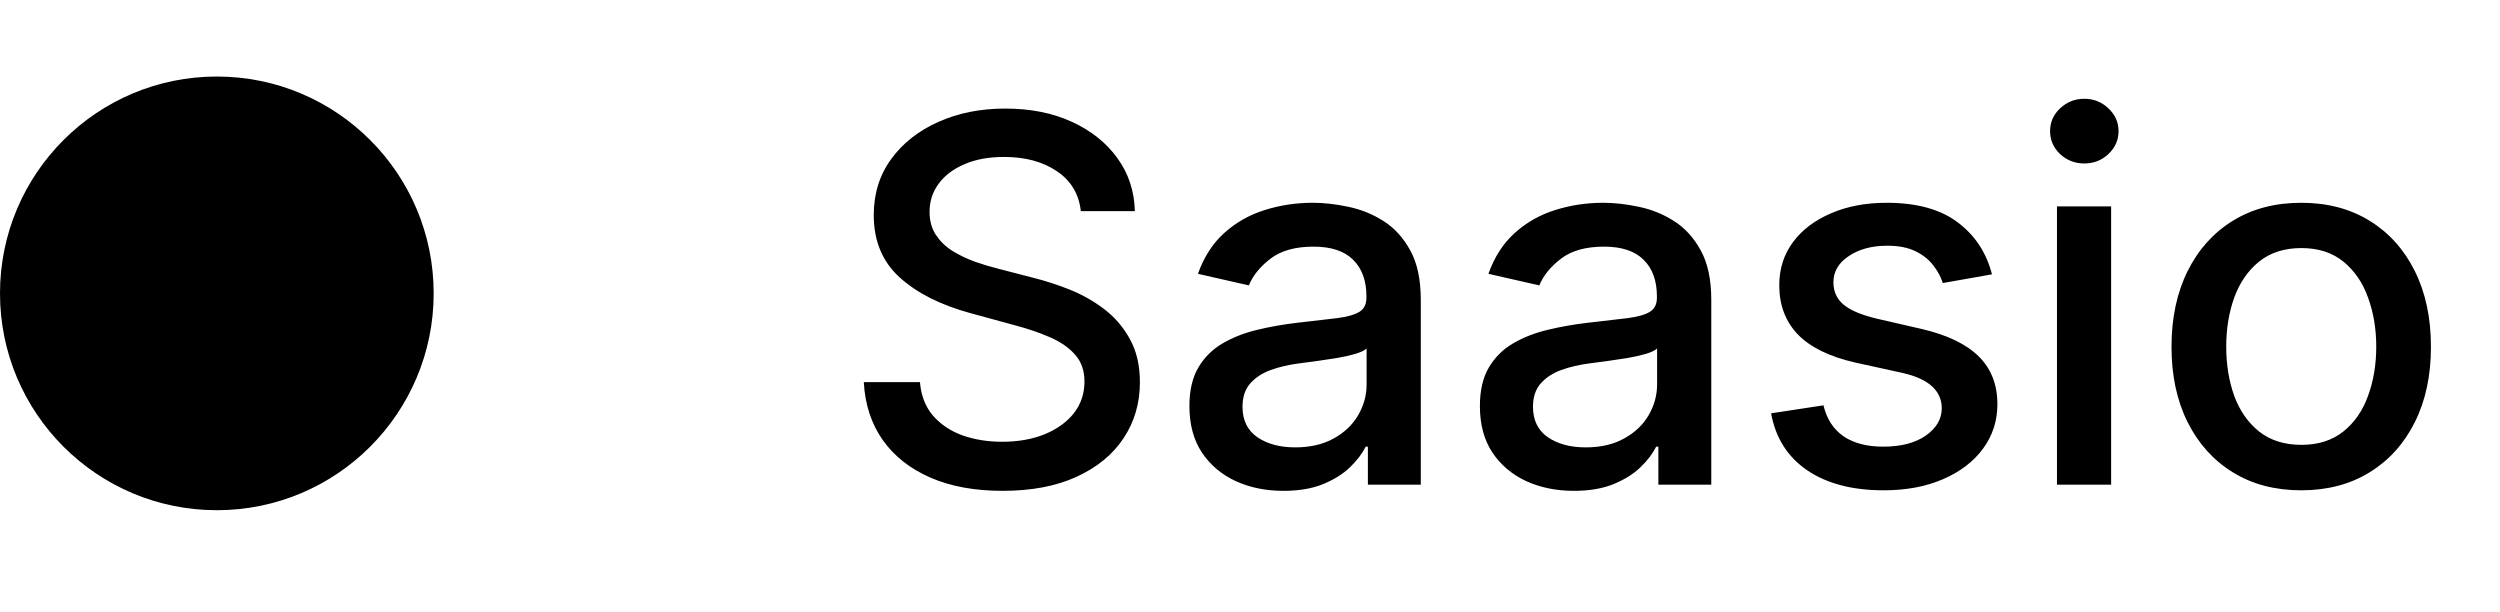 <svg width="98" height="24" viewBox="0 0 98 24" fill="none" xmlns="http://www.w3.org/2000/svg">
<path d="M42.369 8.276C42.293 7.603 41.981 7.082 41.432 6.713C40.882 6.339 40.191 6.152 39.358 6.152C38.761 6.152 38.245 6.247 37.809 6.436C37.374 6.621 37.035 6.876 36.794 7.203C36.557 7.525 36.439 7.892 36.439 8.304C36.439 8.65 36.519 8.948 36.68 9.199C36.846 9.45 37.061 9.661 37.327 9.831C37.596 9.997 37.885 10.136 38.193 10.25C38.501 10.359 38.797 10.449 39.081 10.52L40.501 10.889C40.965 11.003 41.441 11.157 41.929 11.351C42.416 11.545 42.869 11.801 43.285 12.118C43.702 12.435 44.038 12.828 44.294 13.297C44.554 13.766 44.684 14.327 44.684 14.98C44.684 15.804 44.471 16.535 44.045 17.175C43.624 17.814 43.011 18.318 42.206 18.688C41.406 19.057 40.437 19.241 39.301 19.241C38.212 19.241 37.27 19.069 36.474 18.723C35.679 18.377 35.056 17.887 34.606 17.253C34.157 16.614 33.908 15.856 33.861 14.98H36.062C36.105 15.506 36.275 15.944 36.574 16.294C36.877 16.64 37.263 16.898 37.731 17.068C38.205 17.234 38.723 17.317 39.287 17.317C39.907 17.317 40.459 17.22 40.942 17.026C41.429 16.827 41.813 16.552 42.092 16.202C42.371 15.847 42.511 15.432 42.511 14.959C42.511 14.528 42.388 14.175 42.142 13.901C41.9 13.626 41.571 13.399 41.155 13.219C40.743 13.039 40.276 12.88 39.755 12.743L38.037 12.274C36.872 11.957 35.949 11.491 35.267 10.875C34.59 10.259 34.251 9.445 34.251 8.432C34.251 7.594 34.478 6.862 34.933 6.237C35.388 5.612 36.003 5.127 36.78 4.781C37.556 4.431 38.432 4.256 39.407 4.256C40.392 4.256 41.261 4.428 42.014 4.774C42.772 5.12 43.368 5.596 43.804 6.202C44.239 6.803 44.467 7.494 44.486 8.276H42.369ZM50.311 19.241C49.62 19.241 48.995 19.114 48.436 18.858C47.877 18.598 47.435 18.221 47.108 17.729C46.786 17.236 46.625 16.633 46.625 15.918C46.625 15.302 46.743 14.796 46.98 14.398C47.217 14 47.537 13.685 47.939 13.453C48.342 13.221 48.791 13.046 49.288 12.928C49.786 12.809 50.292 12.719 50.808 12.658C51.462 12.582 51.992 12.52 52.399 12.473C52.806 12.421 53.102 12.338 53.287 12.224C53.472 12.111 53.564 11.926 53.564 11.671V11.621C53.564 11.001 53.389 10.52 53.038 10.179C52.693 9.838 52.177 9.668 51.49 9.668C50.775 9.668 50.212 9.826 49.8 10.143C49.393 10.456 49.111 10.804 48.955 11.188L46.959 10.733C47.196 10.07 47.541 9.535 47.996 9.128C48.455 8.716 48.983 8.418 49.58 8.233C50.176 8.044 50.804 7.949 51.462 7.949C51.897 7.949 52.359 8.001 52.847 8.105C53.339 8.205 53.798 8.389 54.225 8.659C54.656 8.929 55.008 9.315 55.283 9.817C55.557 10.314 55.695 10.96 55.695 11.756V19H53.621V17.509H53.536C53.398 17.783 53.192 18.053 52.918 18.318C52.643 18.583 52.29 18.803 51.86 18.979C51.429 19.154 50.913 19.241 50.311 19.241ZM50.773 17.537C51.36 17.537 51.862 17.421 52.279 17.189C52.7 16.957 53.02 16.654 53.237 16.28C53.46 15.901 53.571 15.496 53.571 15.065V13.659C53.495 13.735 53.349 13.806 53.131 13.872C52.918 13.934 52.674 13.988 52.399 14.036C52.125 14.078 51.857 14.118 51.597 14.156C51.336 14.189 51.118 14.218 50.943 14.242C50.531 14.294 50.155 14.381 49.814 14.504C49.478 14.627 49.208 14.805 49.004 15.037C48.806 15.264 48.706 15.567 48.706 15.946C48.706 16.472 48.9 16.869 49.288 17.139C49.677 17.404 50.172 17.537 50.773 17.537ZM61.698 19.241C61.007 19.241 60.382 19.114 59.823 18.858C59.264 18.598 58.822 18.221 58.495 17.729C58.173 17.236 58.012 16.633 58.012 15.918C58.012 15.302 58.13 14.796 58.367 14.398C58.604 14 58.923 13.685 59.326 13.453C59.728 13.221 60.178 13.046 60.675 12.928C61.172 12.809 61.679 12.719 62.195 12.658C62.849 12.582 63.379 12.52 63.786 12.473C64.193 12.421 64.489 12.338 64.674 12.224C64.859 12.111 64.951 11.926 64.951 11.671V11.621C64.951 11.001 64.776 10.52 64.425 10.179C64.08 9.838 63.563 9.668 62.877 9.668C62.162 9.668 61.599 9.826 61.187 10.143C60.779 10.456 60.498 10.804 60.341 11.188L58.346 10.733C58.582 10.07 58.928 9.535 59.383 9.128C59.842 8.716 60.37 8.418 60.966 8.233C61.563 8.044 62.19 7.949 62.849 7.949C63.284 7.949 63.746 8.001 64.234 8.105C64.726 8.205 65.185 8.389 65.611 8.659C66.042 8.929 66.395 9.315 66.67 9.817C66.944 10.314 67.082 10.96 67.082 11.756V19H65.008V17.509H64.922C64.785 17.783 64.579 18.053 64.305 18.318C64.03 18.583 63.677 18.803 63.246 18.979C62.815 19.154 62.299 19.241 61.698 19.241ZM62.16 17.537C62.747 17.537 63.249 17.421 63.665 17.189C64.087 16.957 64.406 16.654 64.624 16.28C64.847 15.901 64.958 15.496 64.958 15.065V13.659C64.882 13.735 64.735 13.806 64.518 13.872C64.305 13.934 64.061 13.988 63.786 14.036C63.511 14.078 63.244 14.118 62.983 14.156C62.723 14.189 62.505 14.218 62.33 14.242C61.918 14.294 61.542 14.381 61.201 14.504C60.865 14.627 60.595 14.805 60.391 15.037C60.192 15.264 60.093 15.567 60.093 15.946C60.093 16.472 60.287 16.869 60.675 17.139C61.063 17.404 61.558 17.537 62.16 17.537ZM78.085 10.754L76.16 11.095C76.079 10.849 75.952 10.615 75.776 10.392C75.606 10.169 75.374 9.987 75.08 9.845C74.787 9.703 74.42 9.632 73.98 9.632C73.378 9.632 72.876 9.767 72.474 10.037C72.071 10.302 71.87 10.645 71.87 11.067C71.87 11.431 72.005 11.725 72.275 11.947C72.545 12.17 72.981 12.352 73.582 12.494L75.315 12.892C76.319 13.124 77.067 13.482 77.559 13.964C78.052 14.447 78.298 15.075 78.298 15.847C78.298 16.5 78.108 17.082 77.73 17.594C77.356 18.1 76.832 18.498 76.16 18.787C75.492 19.076 74.718 19.22 73.838 19.22C72.616 19.22 71.619 18.96 70.847 18.439C70.076 17.913 69.602 17.168 69.427 16.202L71.48 15.889C71.607 16.424 71.87 16.829 72.268 17.104C72.666 17.374 73.184 17.509 73.823 17.509C74.519 17.509 75.076 17.364 75.492 17.075C75.909 16.782 76.117 16.424 76.117 16.003C76.117 15.662 75.99 15.376 75.734 15.143C75.483 14.912 75.097 14.736 74.576 14.618L72.73 14.213C71.712 13.981 70.959 13.612 70.471 13.105C69.988 12.598 69.747 11.957 69.747 11.18C69.747 10.537 69.927 9.973 70.286 9.49C70.646 9.007 71.143 8.631 71.778 8.361C72.412 8.086 73.139 7.949 73.958 7.949C75.137 7.949 76.065 8.205 76.742 8.716C77.419 9.223 77.867 9.902 78.085 10.754ZM80.633 19V8.091H82.756V19H80.633ZM81.705 6.408C81.336 6.408 81.019 6.285 80.753 6.038C80.493 5.787 80.363 5.489 80.363 5.143C80.363 4.793 80.493 4.495 80.753 4.249C81.019 3.998 81.336 3.872 81.705 3.872C82.074 3.872 82.389 3.998 82.65 4.249C82.915 4.495 83.047 4.793 83.047 5.143C83.047 5.489 82.915 5.787 82.65 6.038C82.389 6.285 82.074 6.408 81.705 6.408ZM90.208 19.22C89.186 19.22 88.293 18.986 87.531 18.517C86.768 18.048 86.177 17.392 85.755 16.55C85.334 15.707 85.123 14.722 85.123 13.595C85.123 12.463 85.334 11.474 85.755 10.626C86.177 9.779 86.768 9.121 87.531 8.652C88.293 8.183 89.186 7.949 90.208 7.949C91.231 7.949 92.124 8.183 92.886 8.652C93.648 9.121 94.24 9.779 94.661 10.626C95.083 11.474 95.293 12.463 95.293 13.595C95.293 14.722 95.083 15.707 94.661 16.55C94.24 17.392 93.648 18.048 92.886 18.517C92.124 18.986 91.231 19.22 90.208 19.22ZM90.215 17.438C90.878 17.438 91.427 17.262 91.863 16.912C92.299 16.562 92.621 16.095 92.829 15.513C93.042 14.93 93.149 14.289 93.149 13.588C93.149 12.892 93.042 12.253 92.829 11.671C92.621 11.083 92.299 10.612 91.863 10.257C91.427 9.902 90.878 9.724 90.215 9.724C89.548 9.724 88.994 9.902 88.553 10.257C88.118 10.612 87.793 11.083 87.58 11.671C87.372 12.253 87.268 12.892 87.268 13.588C87.268 14.289 87.372 14.93 87.58 15.513C87.793 16.095 88.118 16.562 88.553 16.912C88.994 17.262 89.548 17.438 90.215 17.438Z" fill="black"/>
<circle cx="8.5" cy="11.5" r="8.5" fill="black"/>
</svg>

